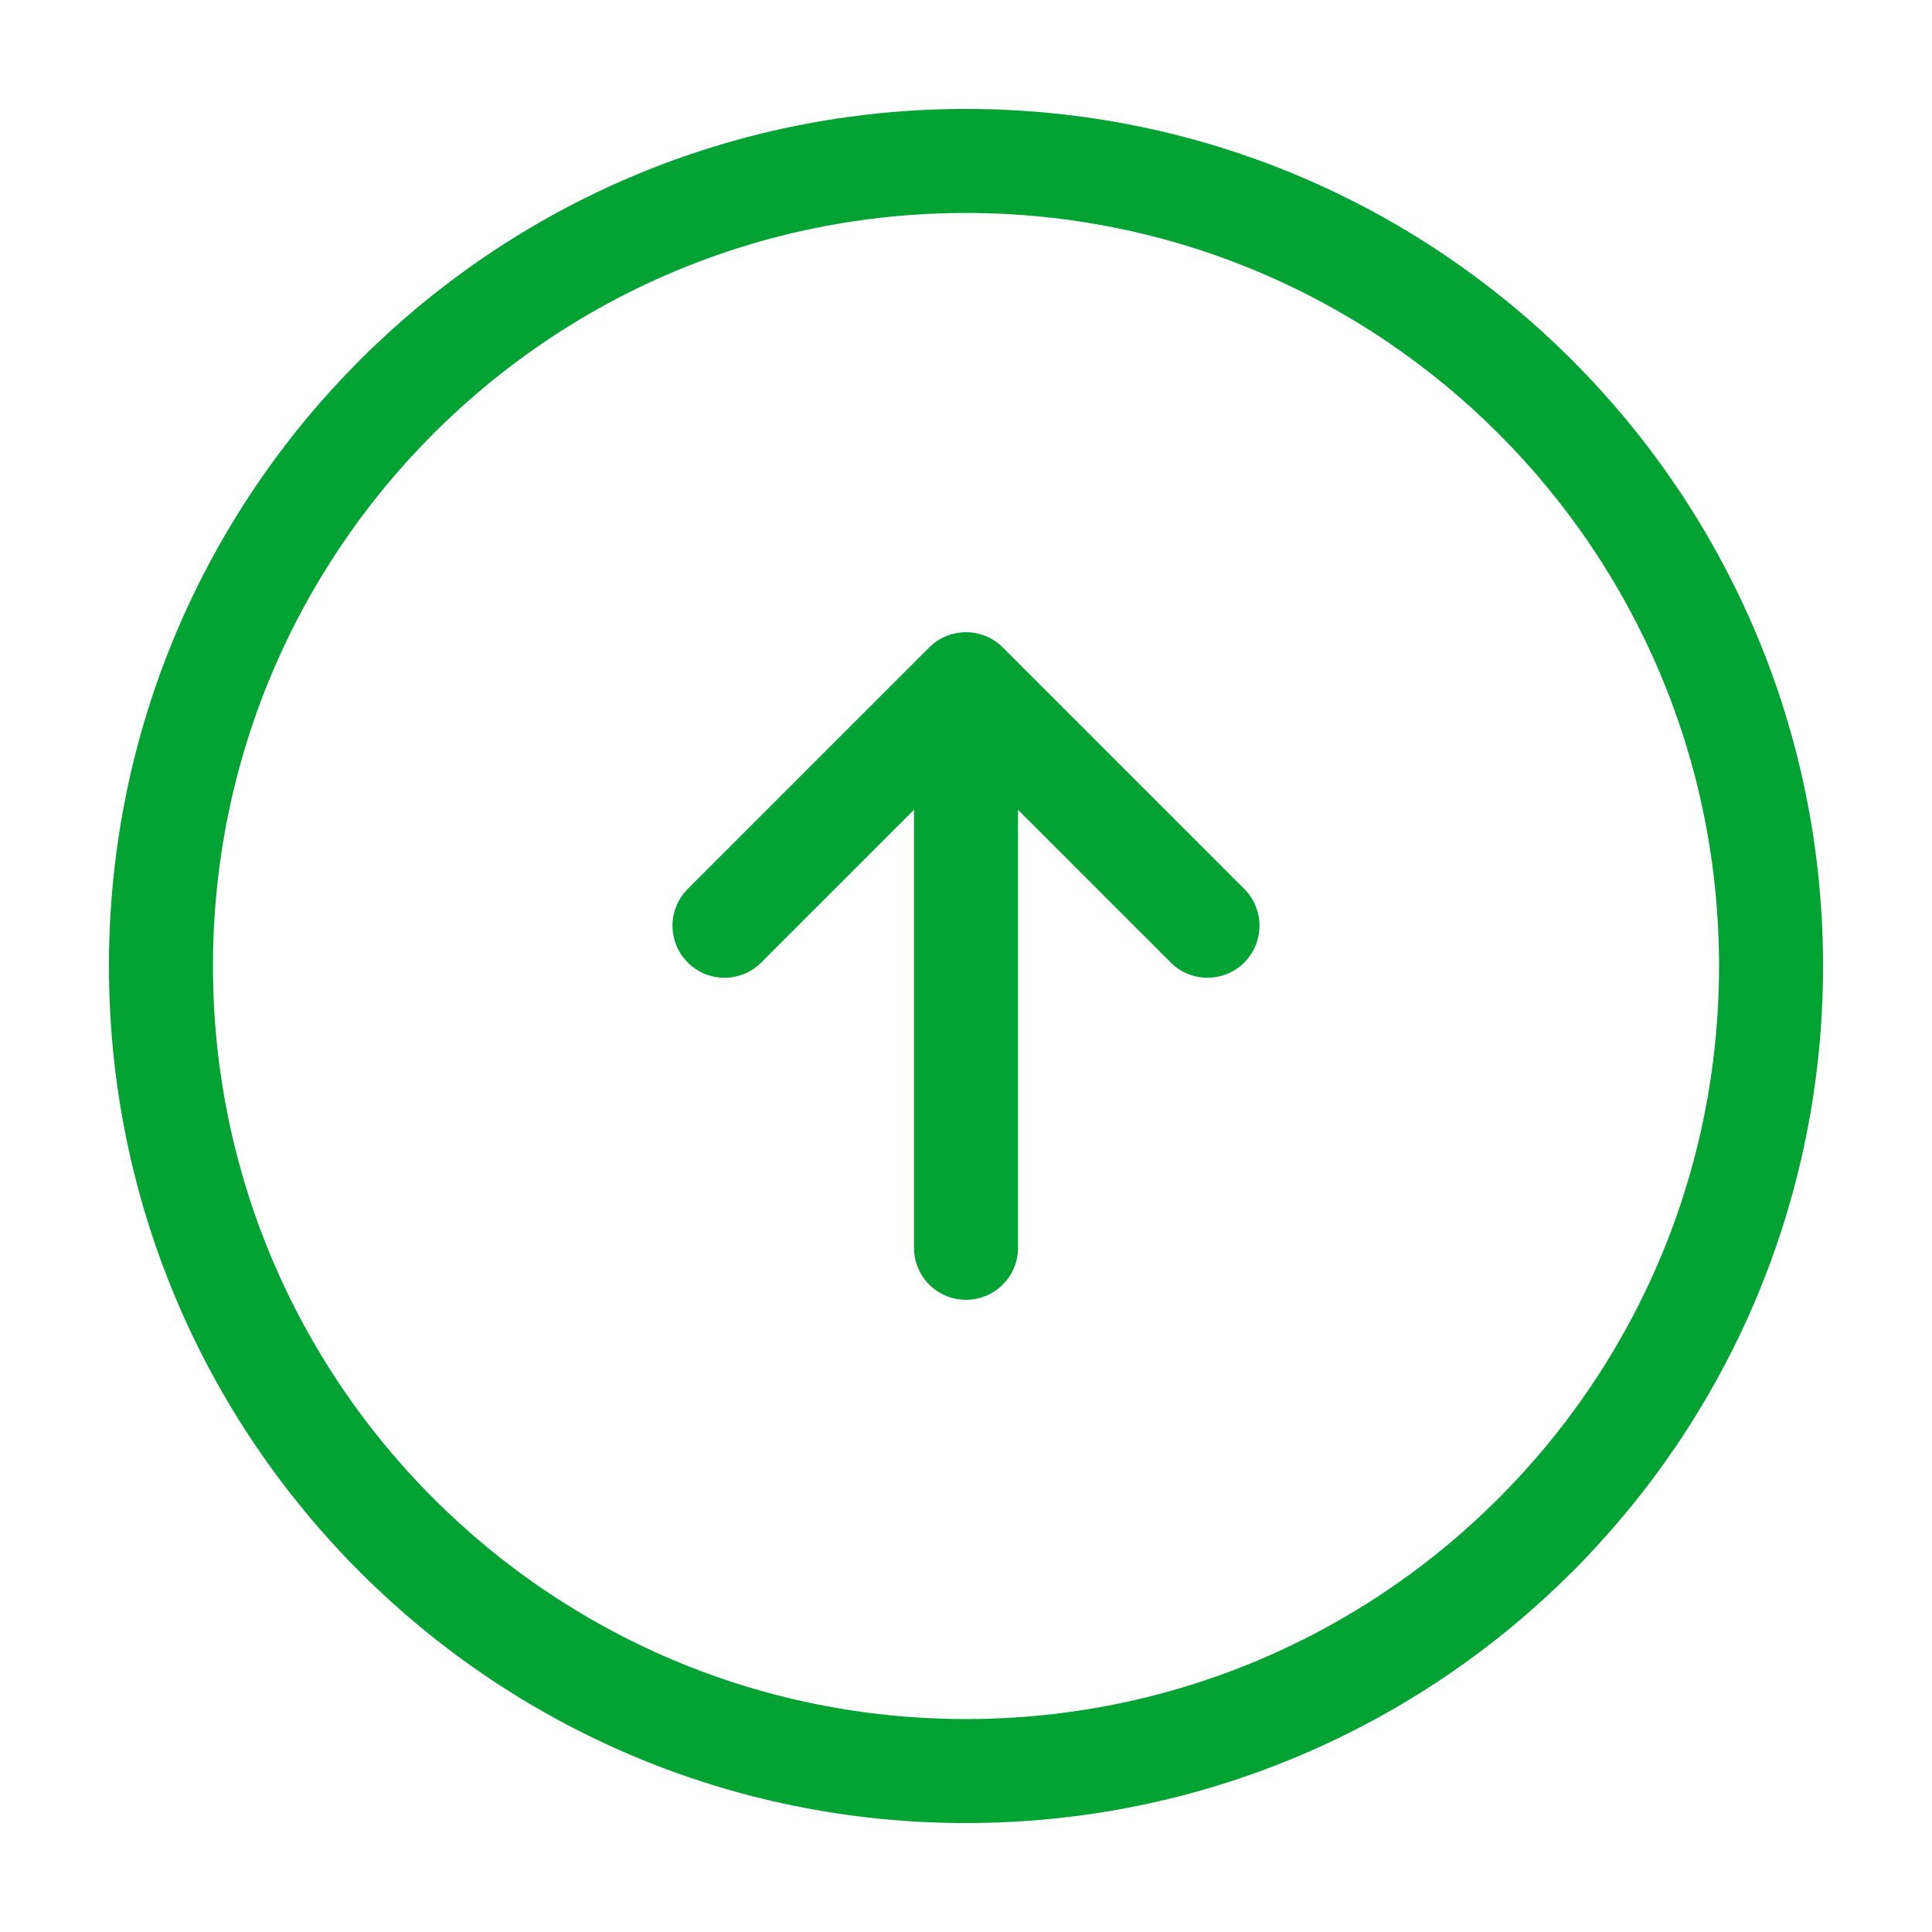 <svg width="13" height="13" viewBox="0 0 13 13" fill="none" xmlns="http://www.w3.org/2000/svg">
<path d="M6.5 11.917C9.491 11.917 11.917 9.492 11.917 6.5C11.917 3.509 9.491 1.083 6.5 1.083C3.508 1.083 1.083 3.509 1.083 6.5C1.083 9.492 3.508 11.917 6.5 11.917Z" stroke="#03A333" stroke-width="0.7" stroke-linecap="round" stroke-linejoin="round"/>
<path d="M6.5 8.396V5.146" stroke="#03A333" stroke-width="0.7" stroke-linecap="round" stroke-linejoin="round"/>
<path d="M4.875 6.229L6.5 4.604L8.125 6.229" stroke="#03A333" stroke-width="0.7" stroke-linecap="round" stroke-linejoin="round"/>
</svg>

